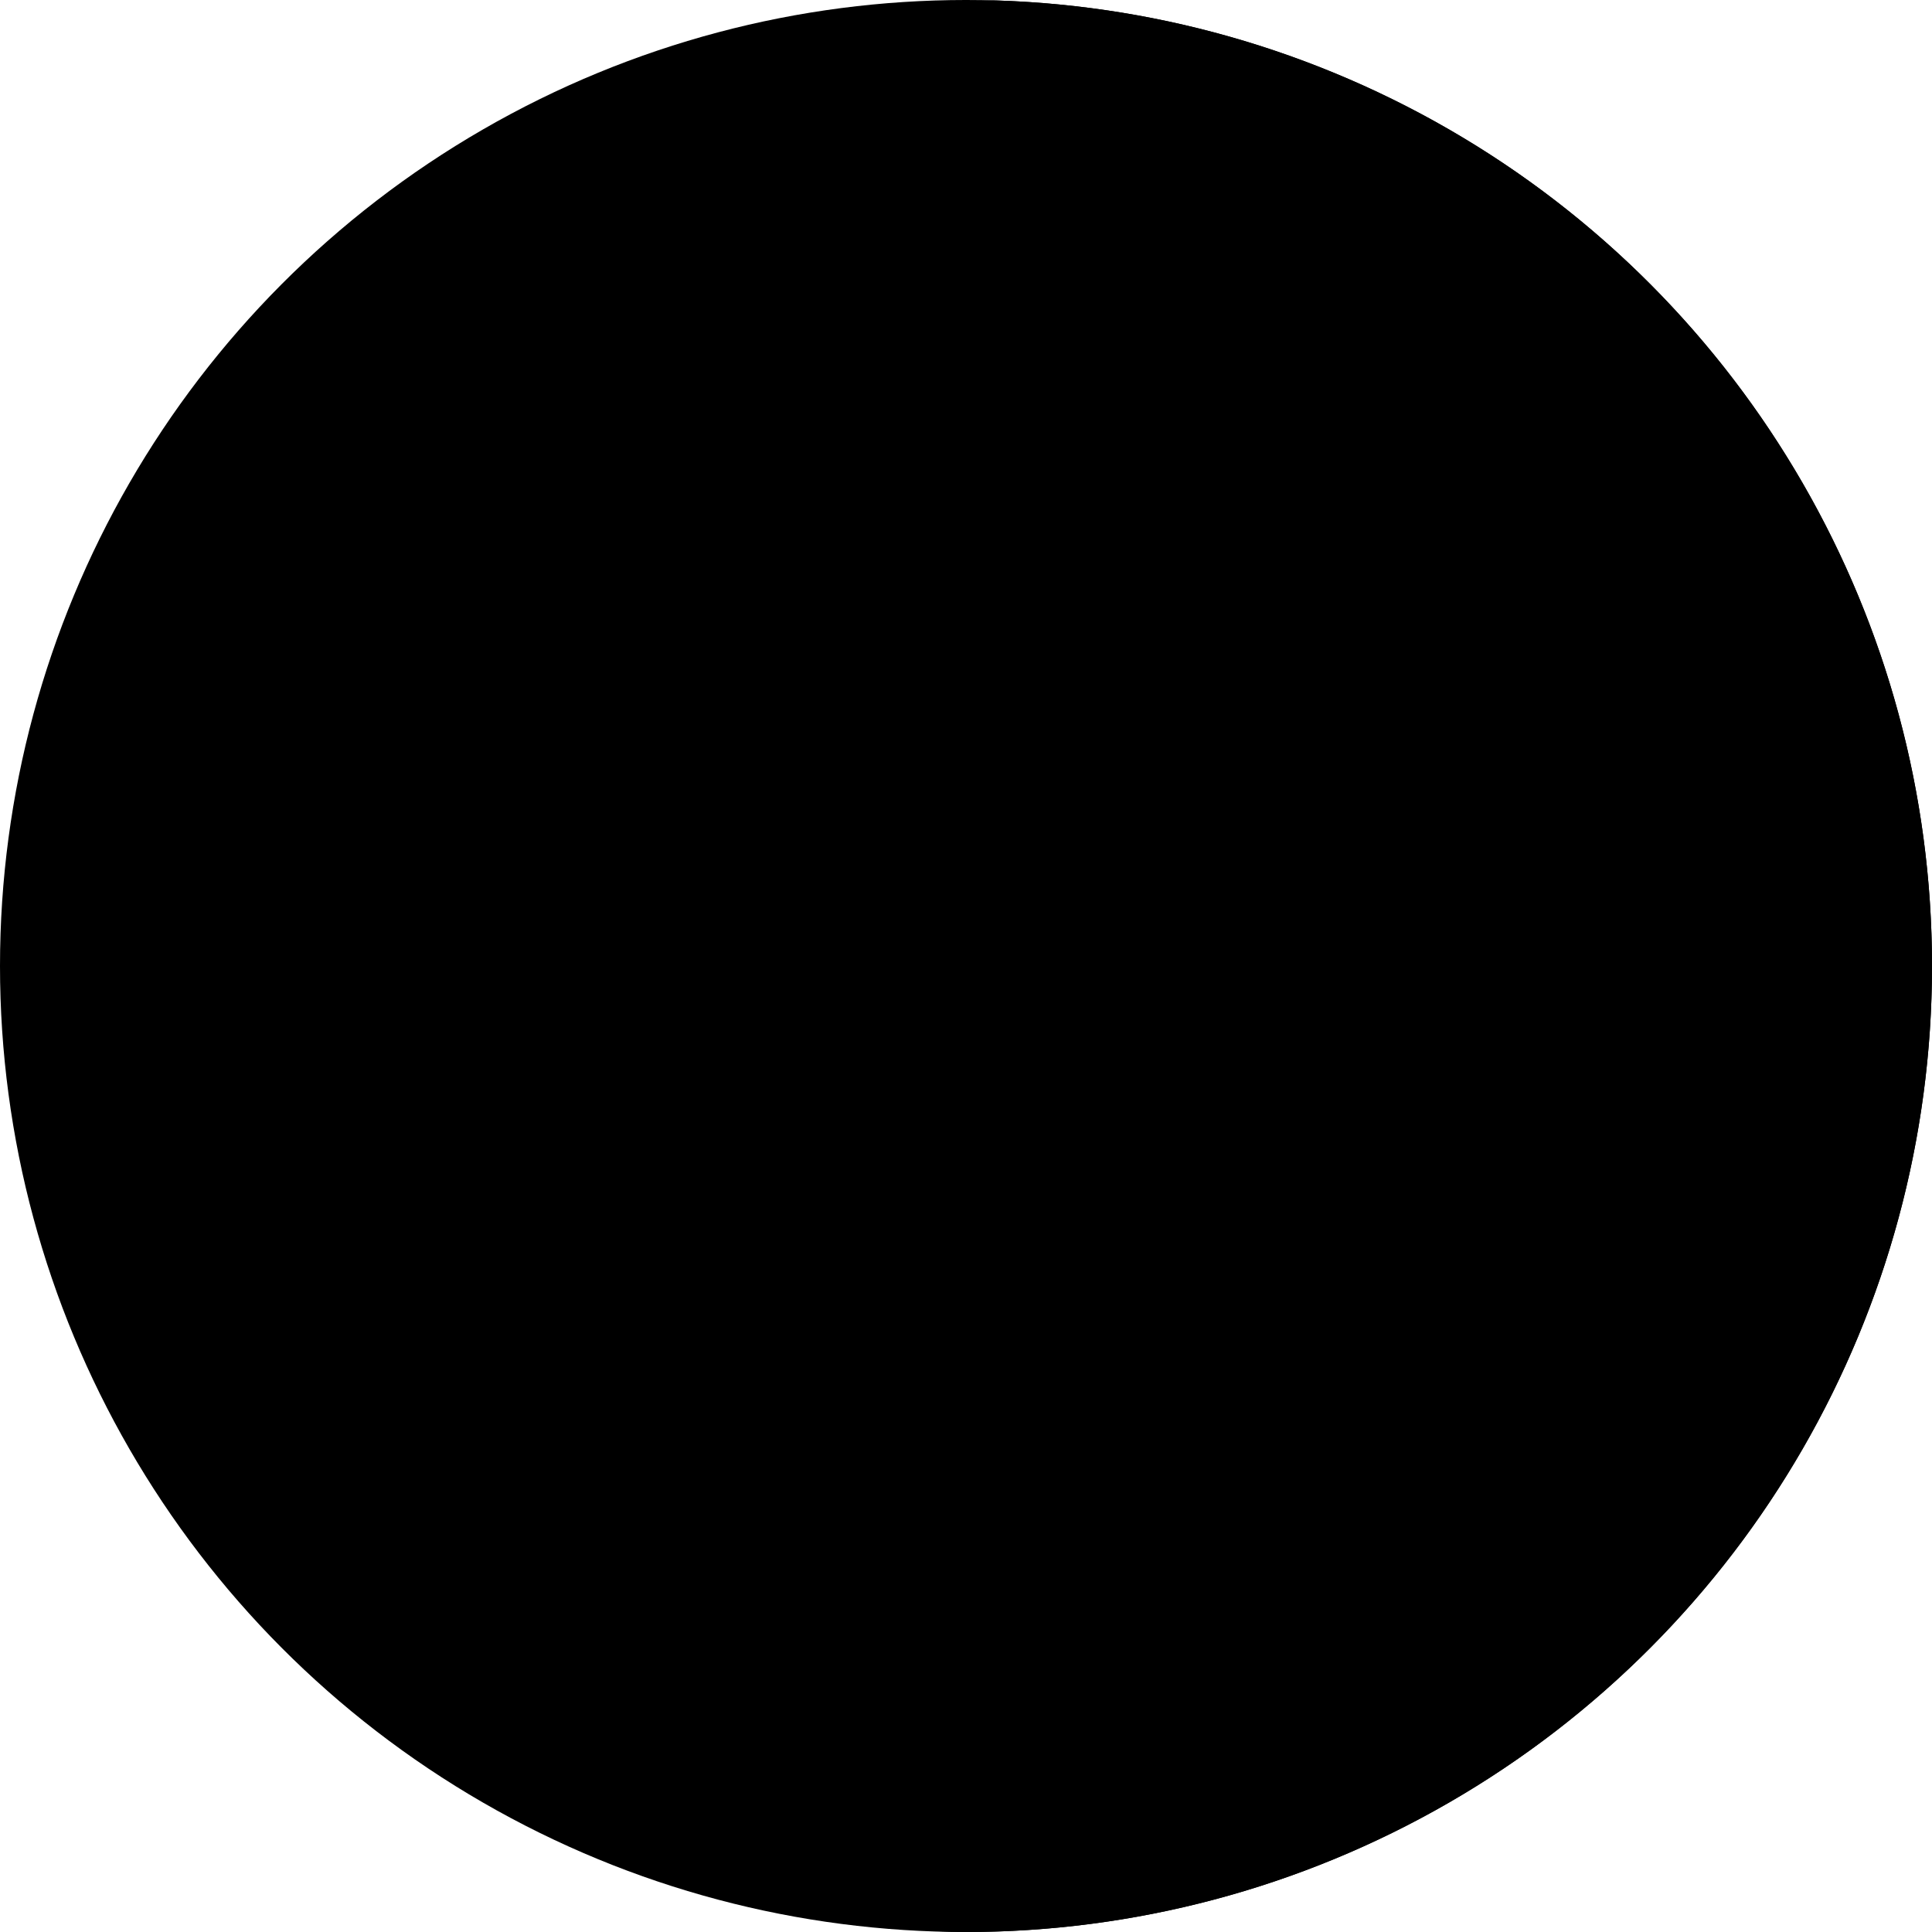 <svg version="1.1" viewBox="-50 -50 100 100" xmlns="http://www.w3.org/2000/svg">

  <defs>
    <style>
      :root {
        --time: 60s;
      }

      @keyframes rotation {
        to {
          transform: rotate(1turn);
        }
      }

      @keyframes color-1 {
        0% {
          fill: red;
        }
        16.667% {
          fill: yellow;
        }
        33.333% {
          fill: lime;
        }
        50% {
          fill: cyan;
        }
        66.667% {
          fill: blue;
        }
        83.333% {
          fill: magenta;
        }
        100% {
          fill: red;
        }
      }

      @keyframes color-2 {
        0% {
          fill: cyan;
        }
        16.667% {
          fill: blue;
        }
        33.333% {
          fill: magenta;
        }
        50% {
          fill: red;
        }
        66.667% {
          fill: yellow;
        }
        83.333% {
          fill: lime;
        }
        100% {
          fill: cyan;
        }
      }

      .yin-y-yang {
        animation: rotation linear 60s infinite;
      }

      .yin-y-yang .fill-1 {
        animation: color-1 linear 60s infinite;
      }

      .yin-y-yang .fill-2 {
        animation: color-2 linear 60s infinite;
      }

    </style>
  </defs>

  <g class="yin-y-yang">
    <circle cx="0" cy="0" r="50" class="fill-1" stroke-width="1" />
    <path d="m0 -50 a25 25 0 1 1 0 50 25 25 0 1 0 0 50 50 50 0 1 0 0 -100" class="fill-2" />
    <circle cx="0" cy="-25" r="5" class="fill-2" />
    <circle cx="0" cy="25" r="5" class="fill-1" />
  </g>
</svg>